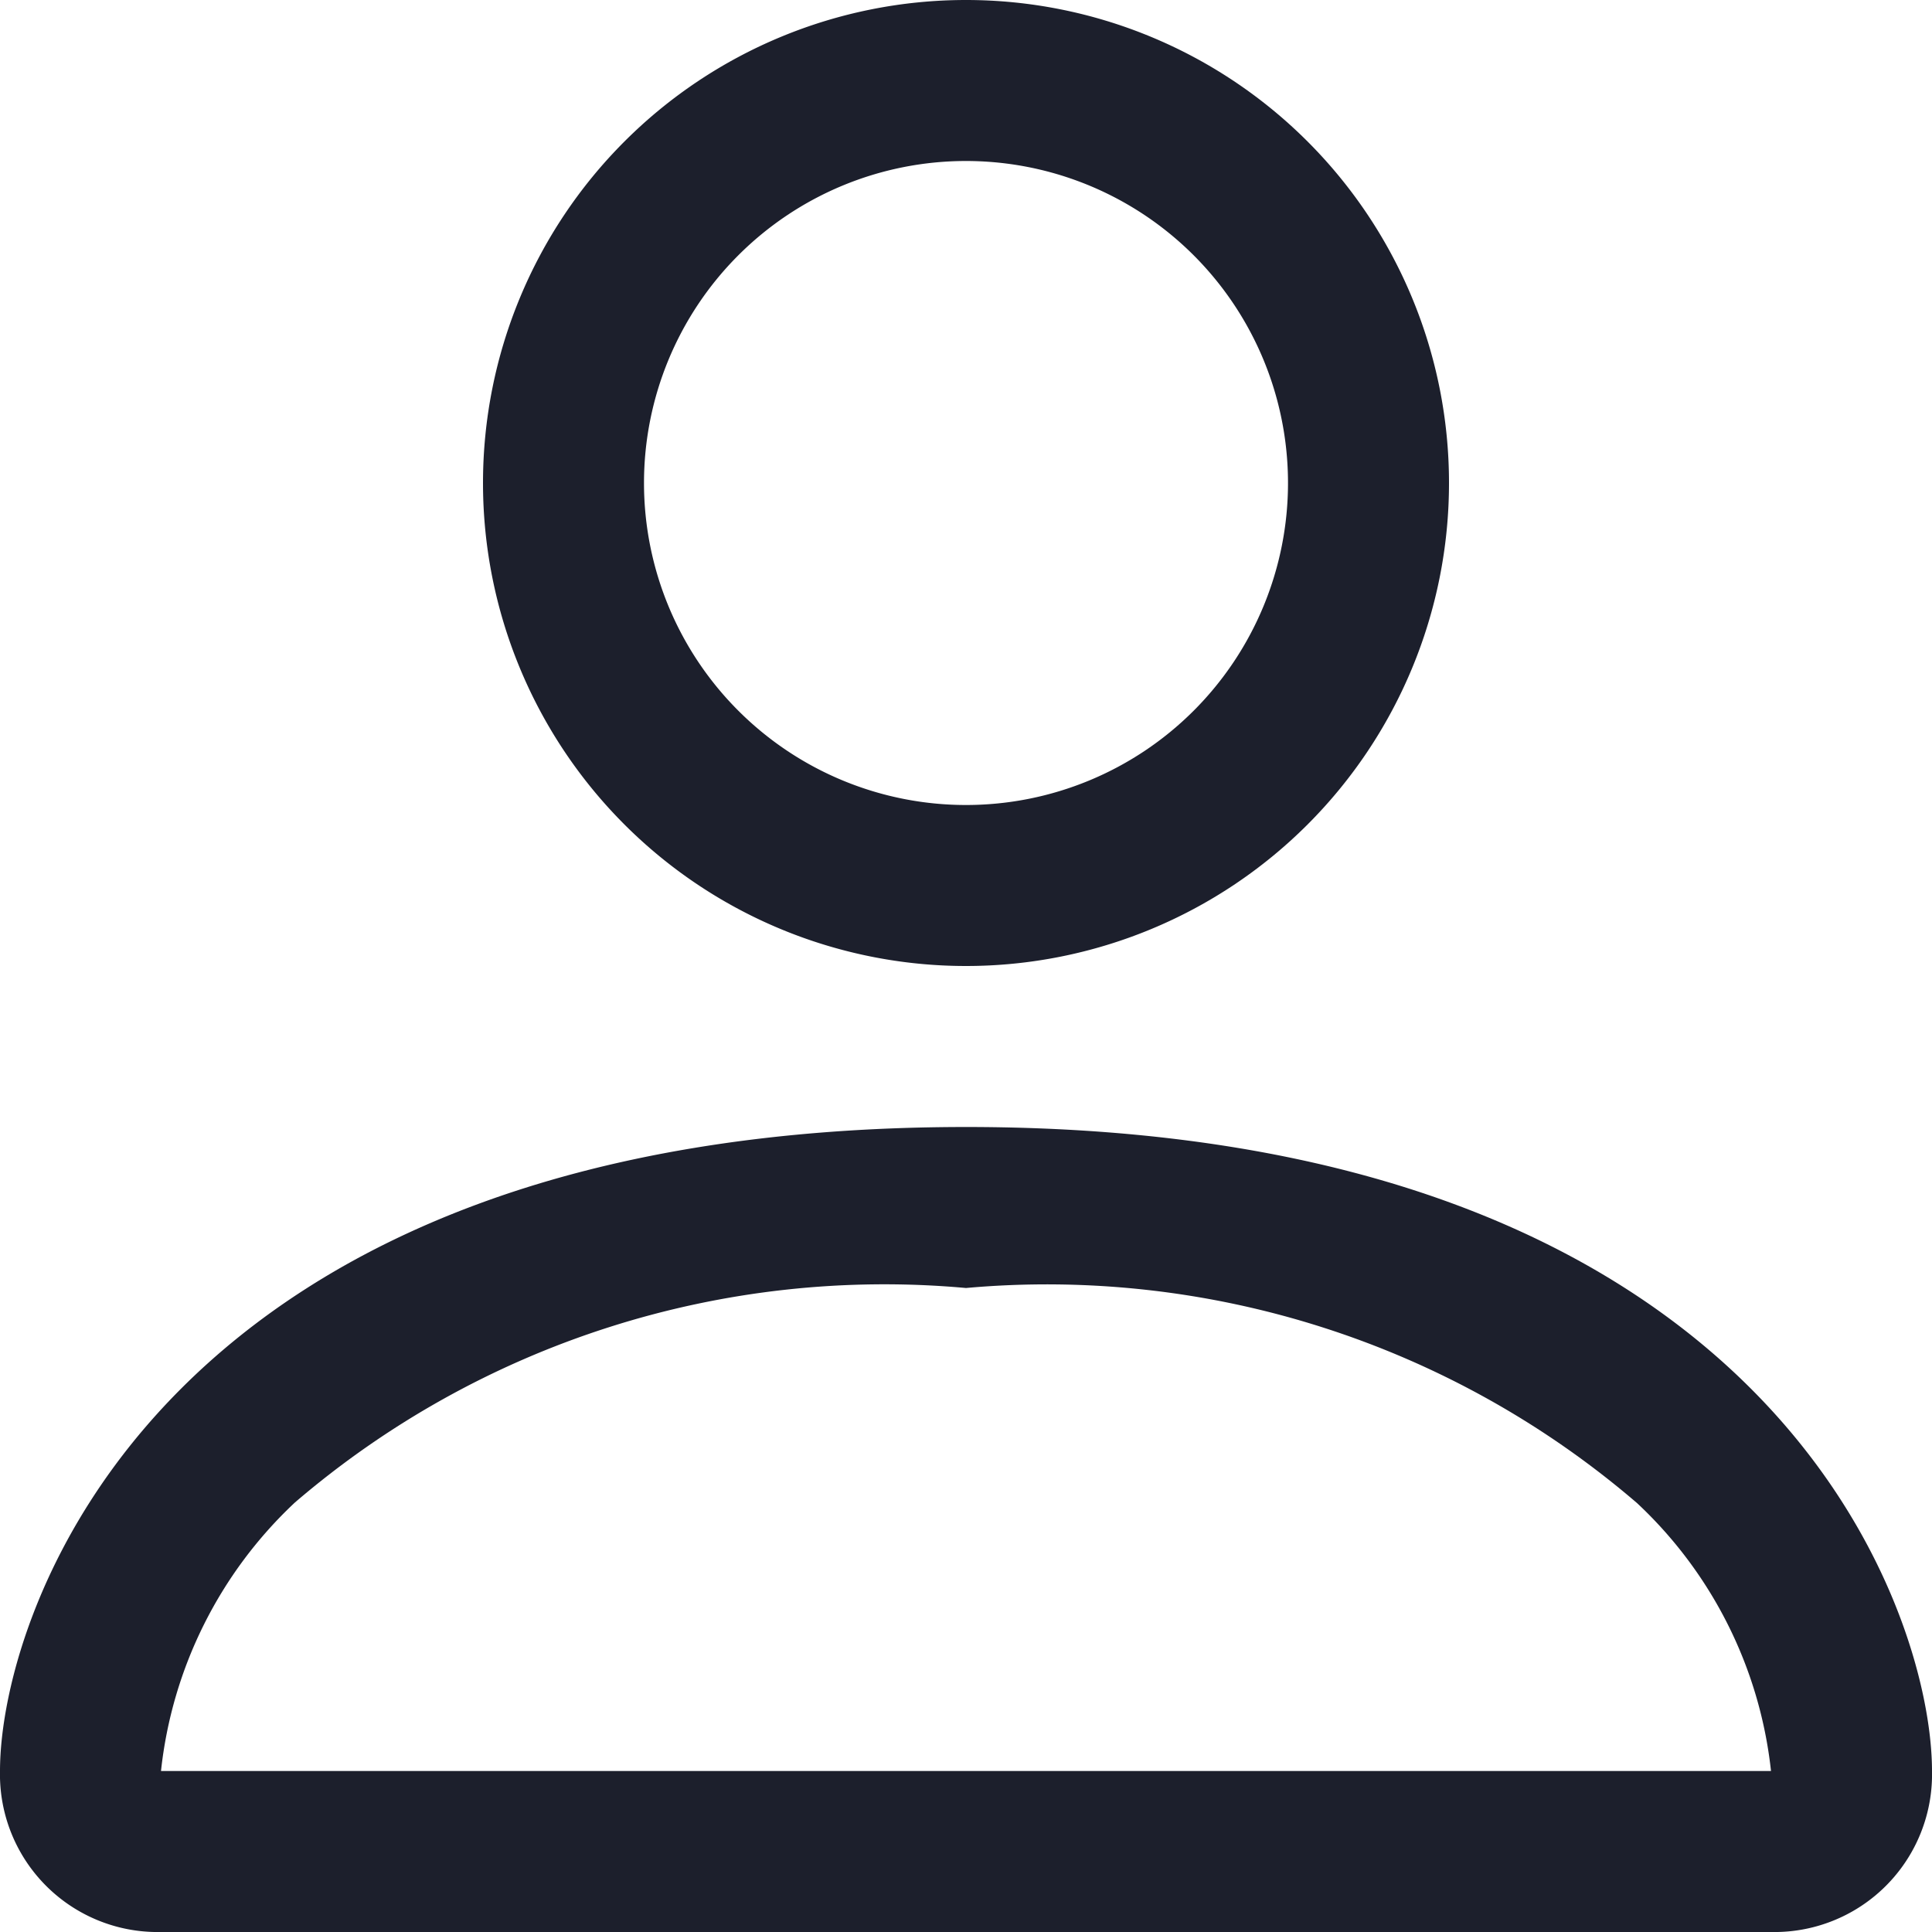 <svg xmlns="http://www.w3.org/2000/svg" width="12" height="12" viewBox="0 0 12 12">
  <path id="person" d="M8,8A3,3,0,1,0,5,5,3,3,0,0,0,8,8Zm2-3A2,2,0,1,1,8,3,2,2,0,0,1,10,5Zm4,8a.979.979,0,0,1-1,1H3a.979.979,0,0,1-1-1c0-1,1-4,6-4S14,12,14,13Zm-1,0a2.672,2.672,0,0,0-.832-1.664A5.624,5.624,0,0,0,8,10a5.623,5.623,0,0,0-4.168,1.332A2.678,2.678,0,0,0,3,13Z" transform="translate(-2 -2)" fill="#1c1f2c"/>
</svg>
